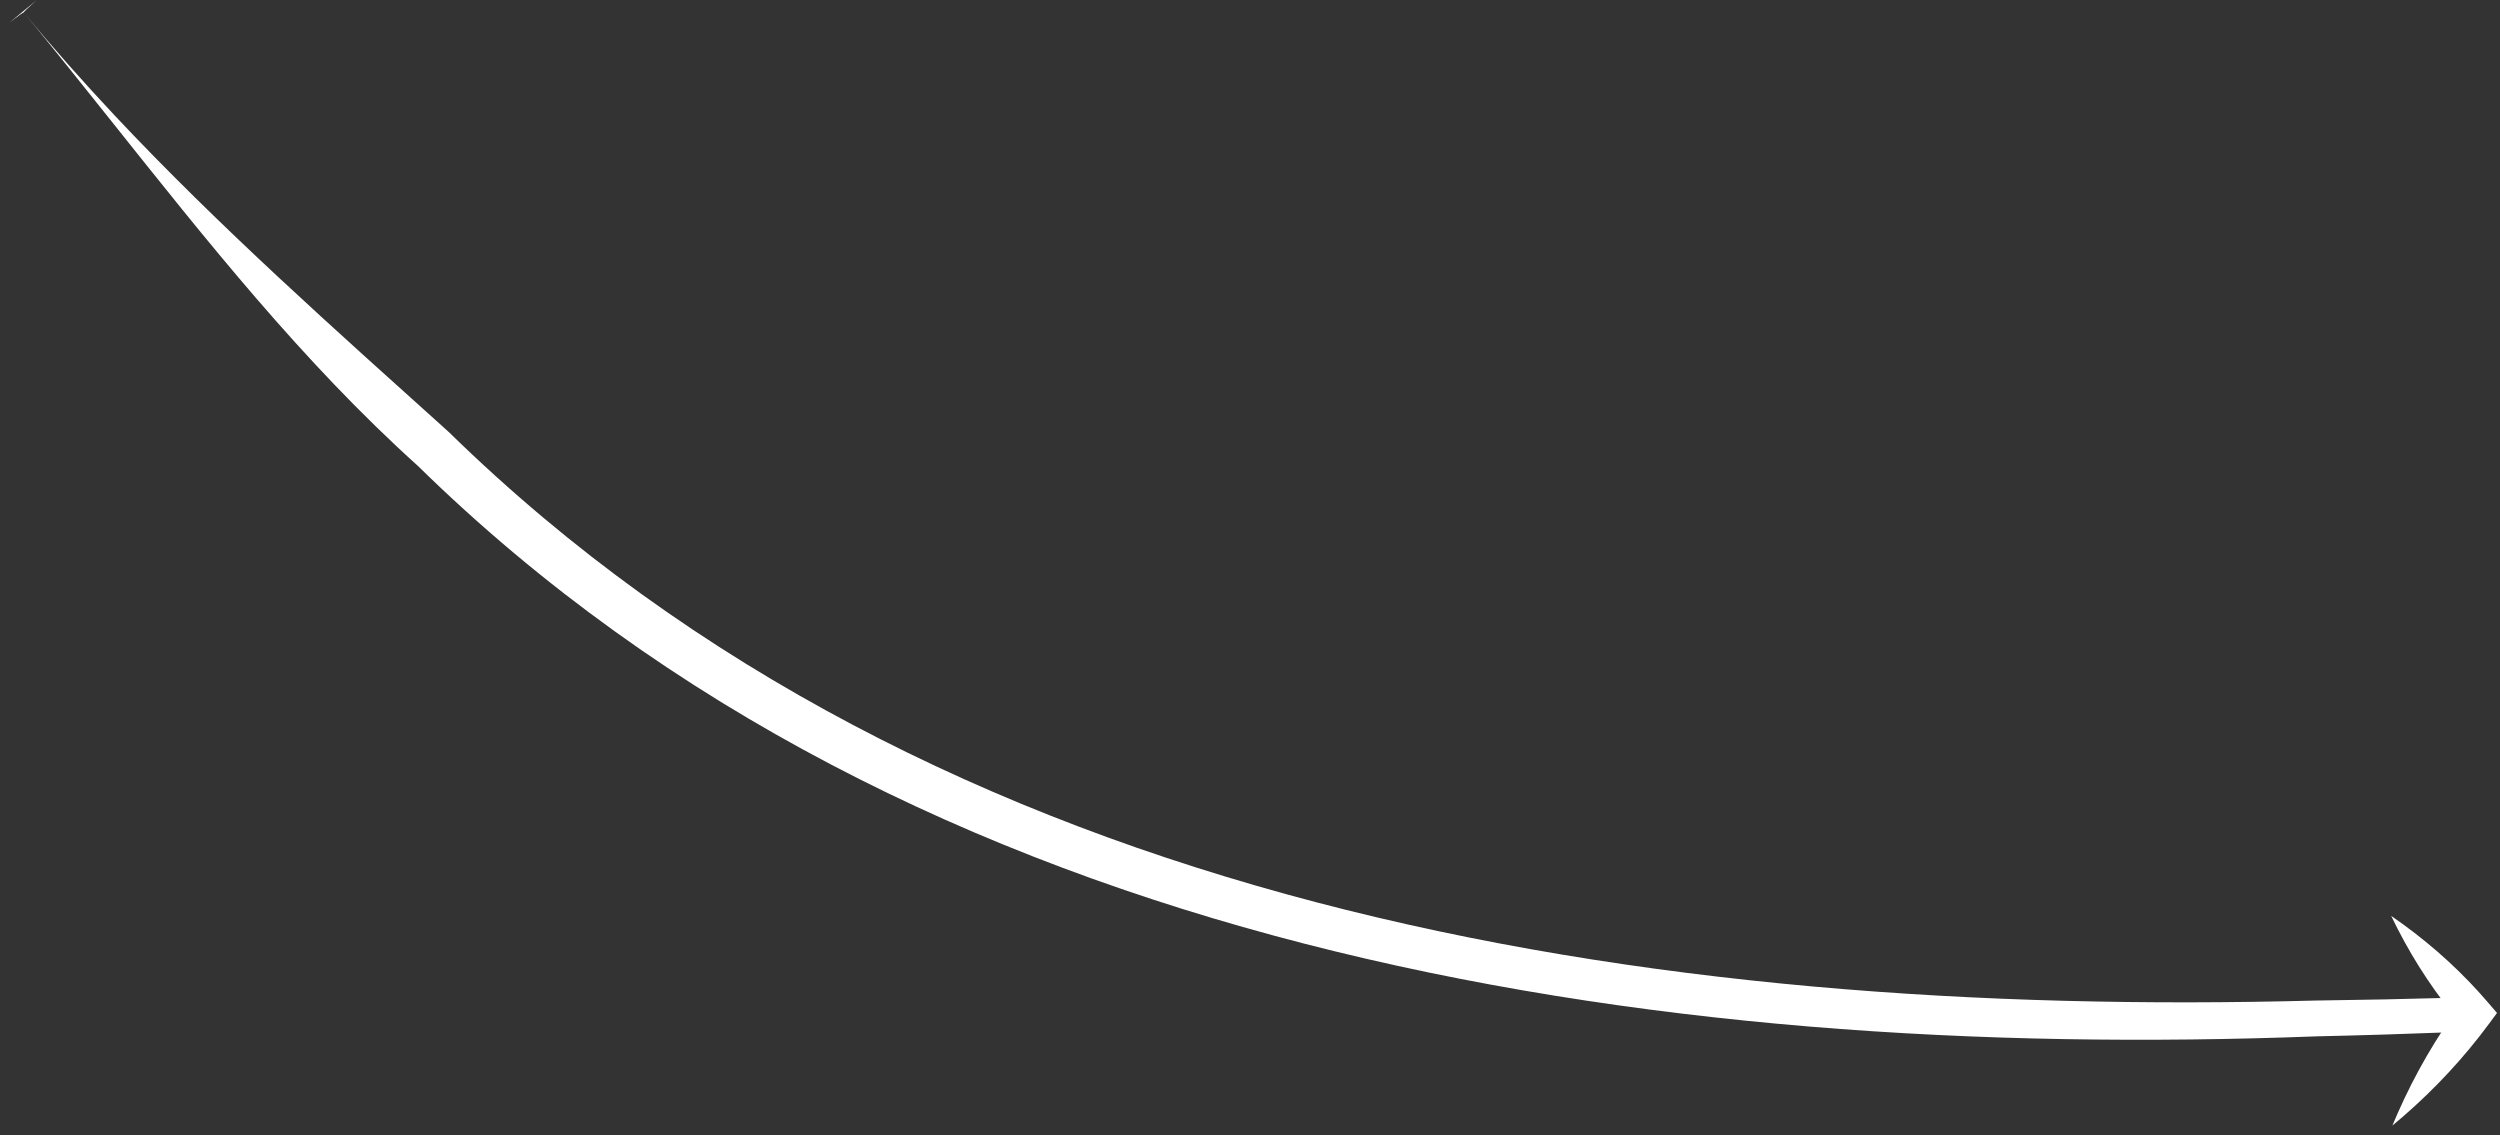 <svg width="218" height="99" viewBox="0 0 218 99" fill="none" xmlns="http://www.w3.org/2000/svg">
<rect x="0" y="0" width="218" height="99" fill="#333333" stroke="none"/>
<path d="M208.512 79.867C208.686 80.23 208.864 80.59 209.047 80.946C210.62 84.017 212.499 86.827 214.682 89.376L214.615 87.509C212.445 90.445 210.603 93.624 209.089 97.046C208.928 97.411 208.77 97.778 208.616 98.149C208.925 97.893 209.23 97.634 209.532 97.373C212.359 94.922 214.857 92.228 217.028 89.292L217.738 88.331L216.961 87.424C214.777 84.876 212.289 82.588 209.496 80.562C209.172 80.327 208.844 80.095 208.512 79.867Z" fill="white"/>
<path d="M3.158 0.046C2.386 0.682 1.614 1.318 0.842 1.954C1.638 1.347 2.048 1.059 2.073 1.088C4.657 4.223 7.051 7.227 9.583 10.4C17.959 20.904 26.365 31.549 36.45 40.637C79.858 83.185 143.956 92.572 201.962 90.371C206.047 90.28 209.935 90.158 214.05 89.999C214.017 89 213.983 88 213.95 87.001C209.848 87.116 205.975 87.197 201.908 87.248C143.914 88.795 81.724 79.349 39.127 37.665C29.231 28.749 19.19 19.854 9.984 10.053C7.212 7.094 4.657 4.223 2.073 1.088C2.048 1.059 2.41 0.711 3.158 0.046Z" fill="white"/>
</svg>
